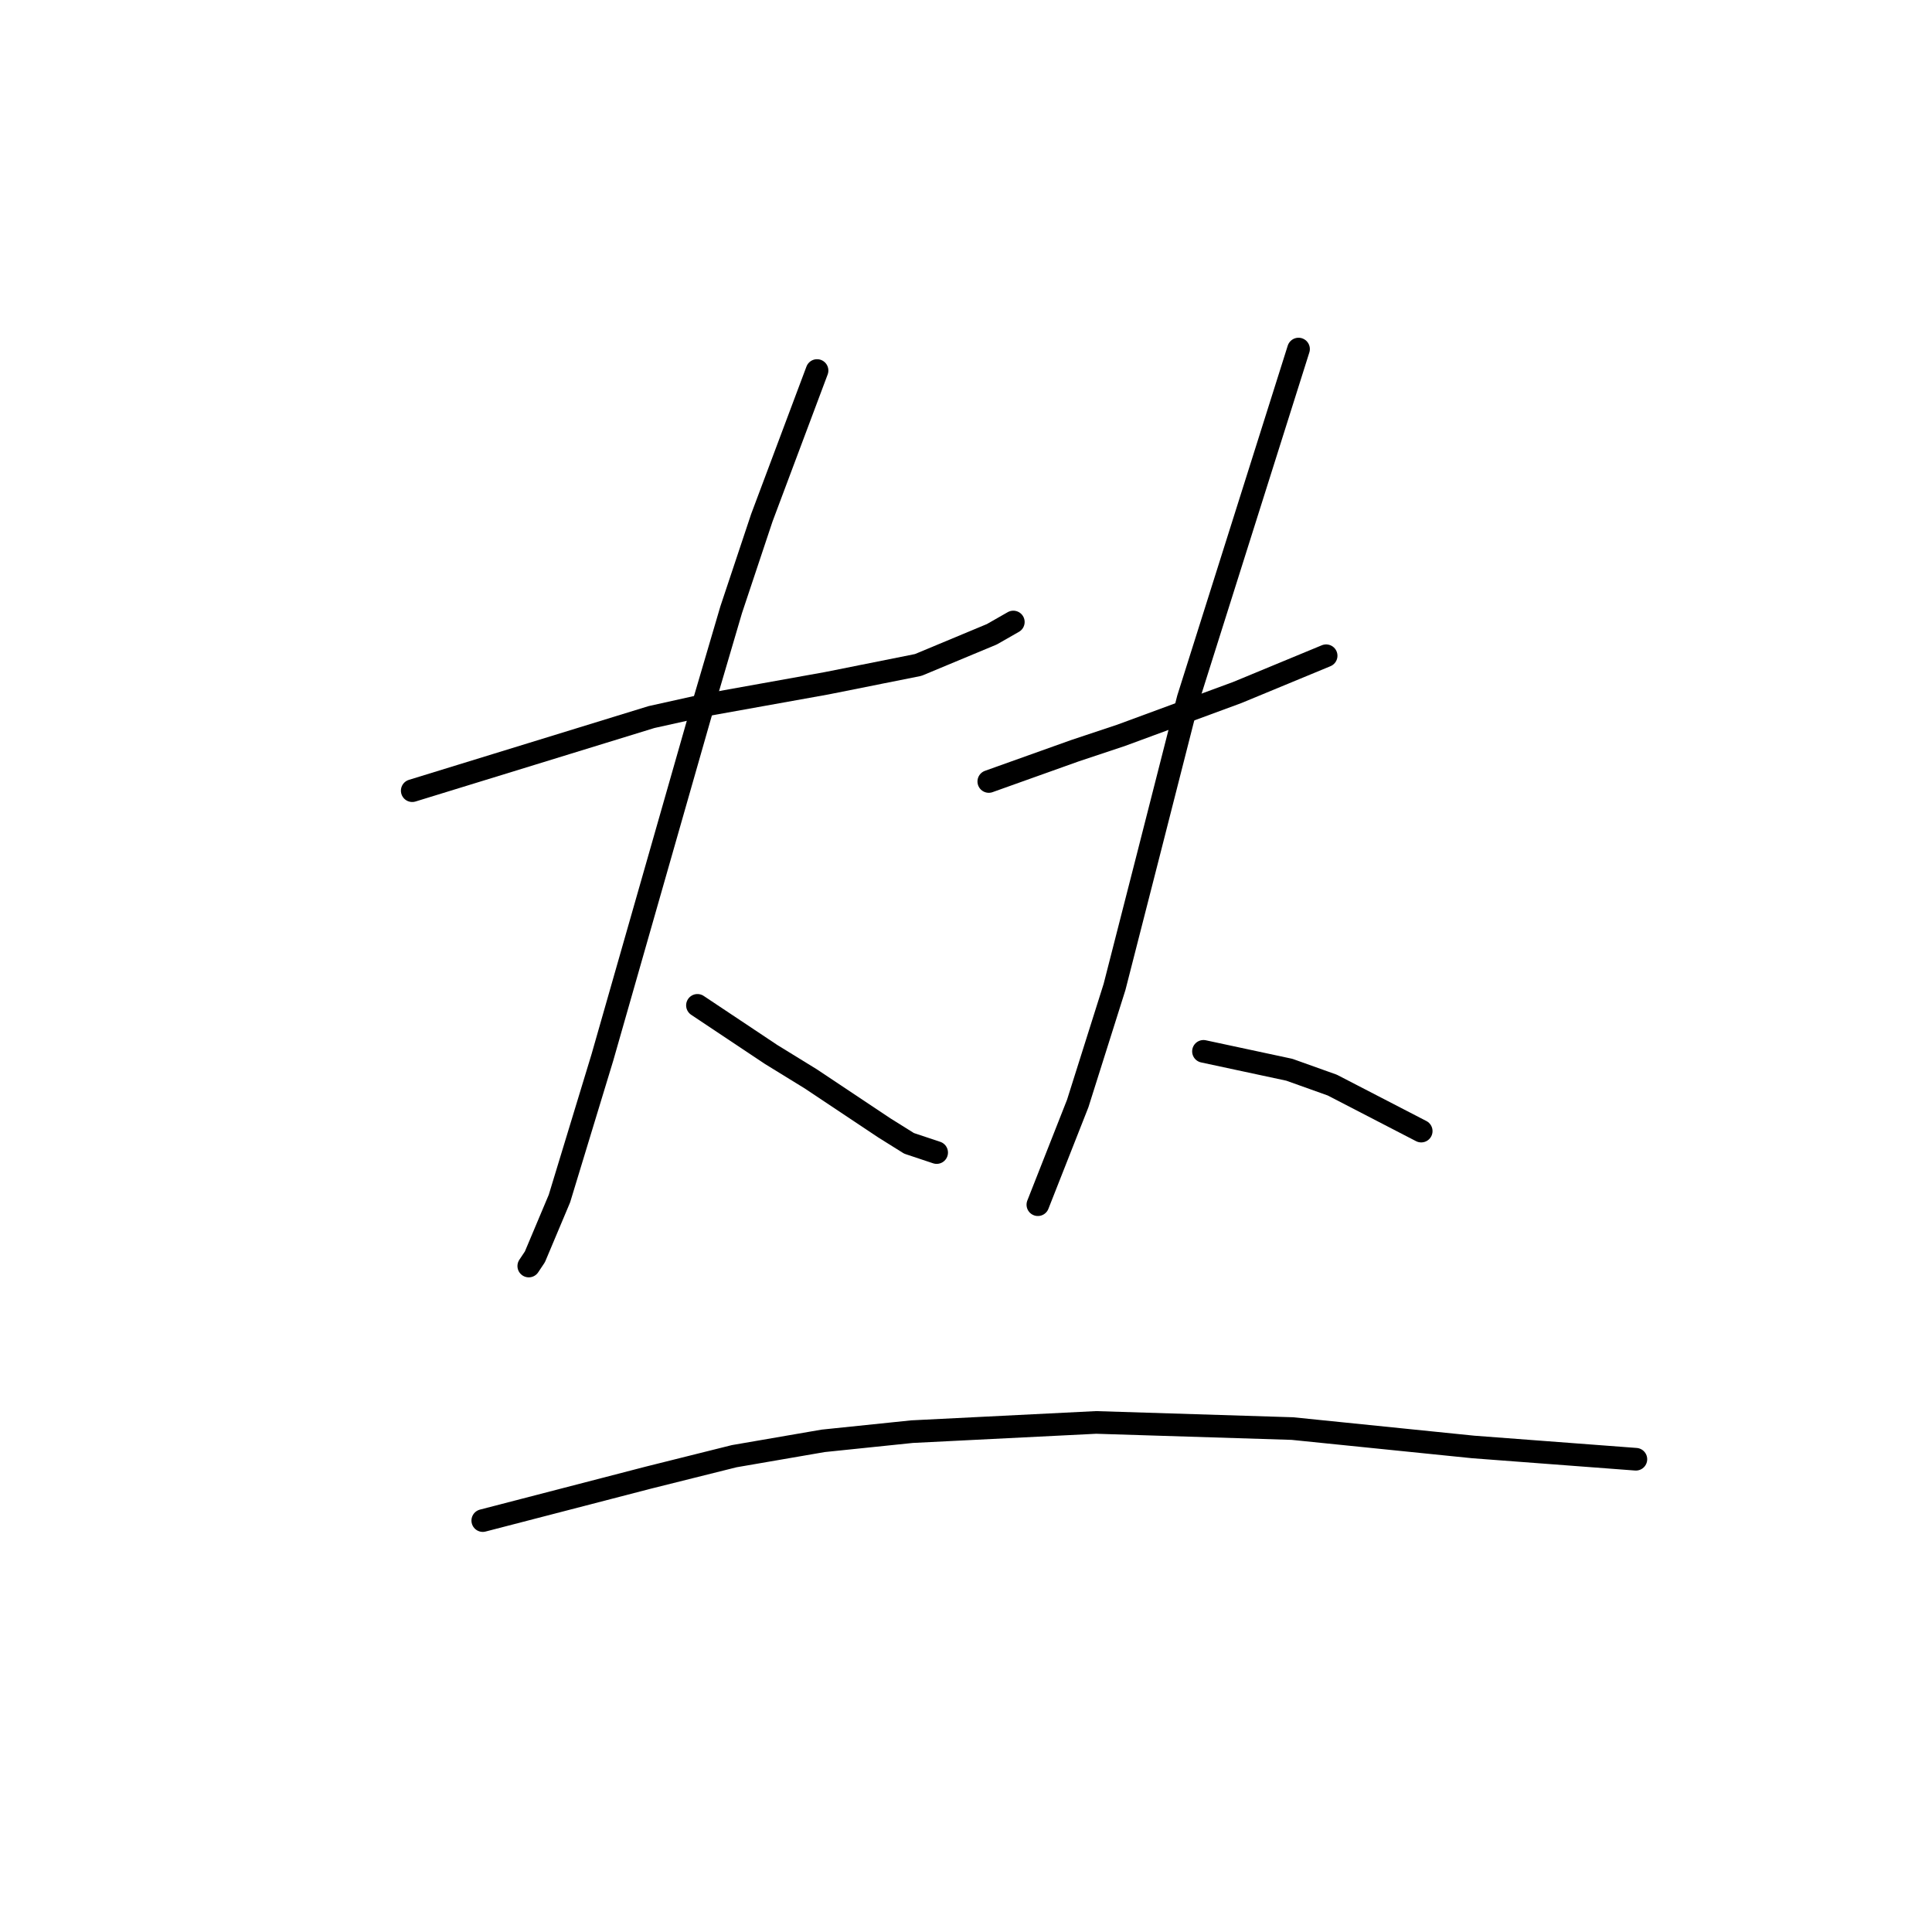 <?xml version="1.0" standalone="no"?>
    <svg width="256" height="256" xmlns="http://www.w3.org/2000/svg" version="1.1">
    <polyline stroke="black" stroke-width="3" stroke-linecap="round" fill="transparent" stroke-linejoin="round" points="54.623 104.769 70.472 99.893 86.32 95.016 93.634 93.391 109.483 90.546 121.674 88.108 131.426 84.044 134.271 82.419 134.271 82.419 " />
        <polyline stroke="black" stroke-width="3" stroke-linecap="round" fill="transparent" stroke-linejoin="round" points="108.264 49.097 104.606 58.85 100.949 68.603 96.885 80.794 92.822 94.61 79.818 140.123 74.129 158.816 70.878 166.537 70.065 167.756 70.065 167.756 " />
        <polyline stroke="black" stroke-width="3" stroke-linecap="round" fill="transparent" stroke-linejoin="round" points="92.415 133.215 97.292 136.466 102.168 139.717 107.451 142.967 117.204 149.469 120.455 151.501 124.112 152.72 124.112 152.72 " />
        <polyline stroke="black" stroke-width="3" stroke-linecap="round" fill="transparent" stroke-linejoin="round" points="131.02 103.55 136.709 101.518 142.398 99.486 148.494 97.455 163.936 91.765 175.72 86.889 175.72 86.889 " />
        <polyline stroke="black" stroke-width="3" stroke-linecap="round" fill="transparent" stroke-linejoin="round" points="172.063 46.252 164.748 69.415 157.434 92.578 152.151 113.303 147.681 130.777 142.805 146.218 137.522 159.628 137.522 159.628 " />
        <polyline stroke="black" stroke-width="3" stroke-linecap="round" fill="transparent" stroke-linejoin="round" points="159.466 139.31 165.155 140.529 170.844 141.748 176.533 143.78 188.318 149.876 188.318 149.876 " />
        <polyline stroke="black" stroke-width="3" stroke-linecap="round" fill="transparent" stroke-linejoin="round" points="63.97 201.484 74.942 198.64 85.913 195.795 97.292 192.951 109.076 190.919 120.861 189.7 145.243 188.48 171.25 189.293 195.226 191.731 216.763 193.357 216.763 193.357 " />
        </svg>
